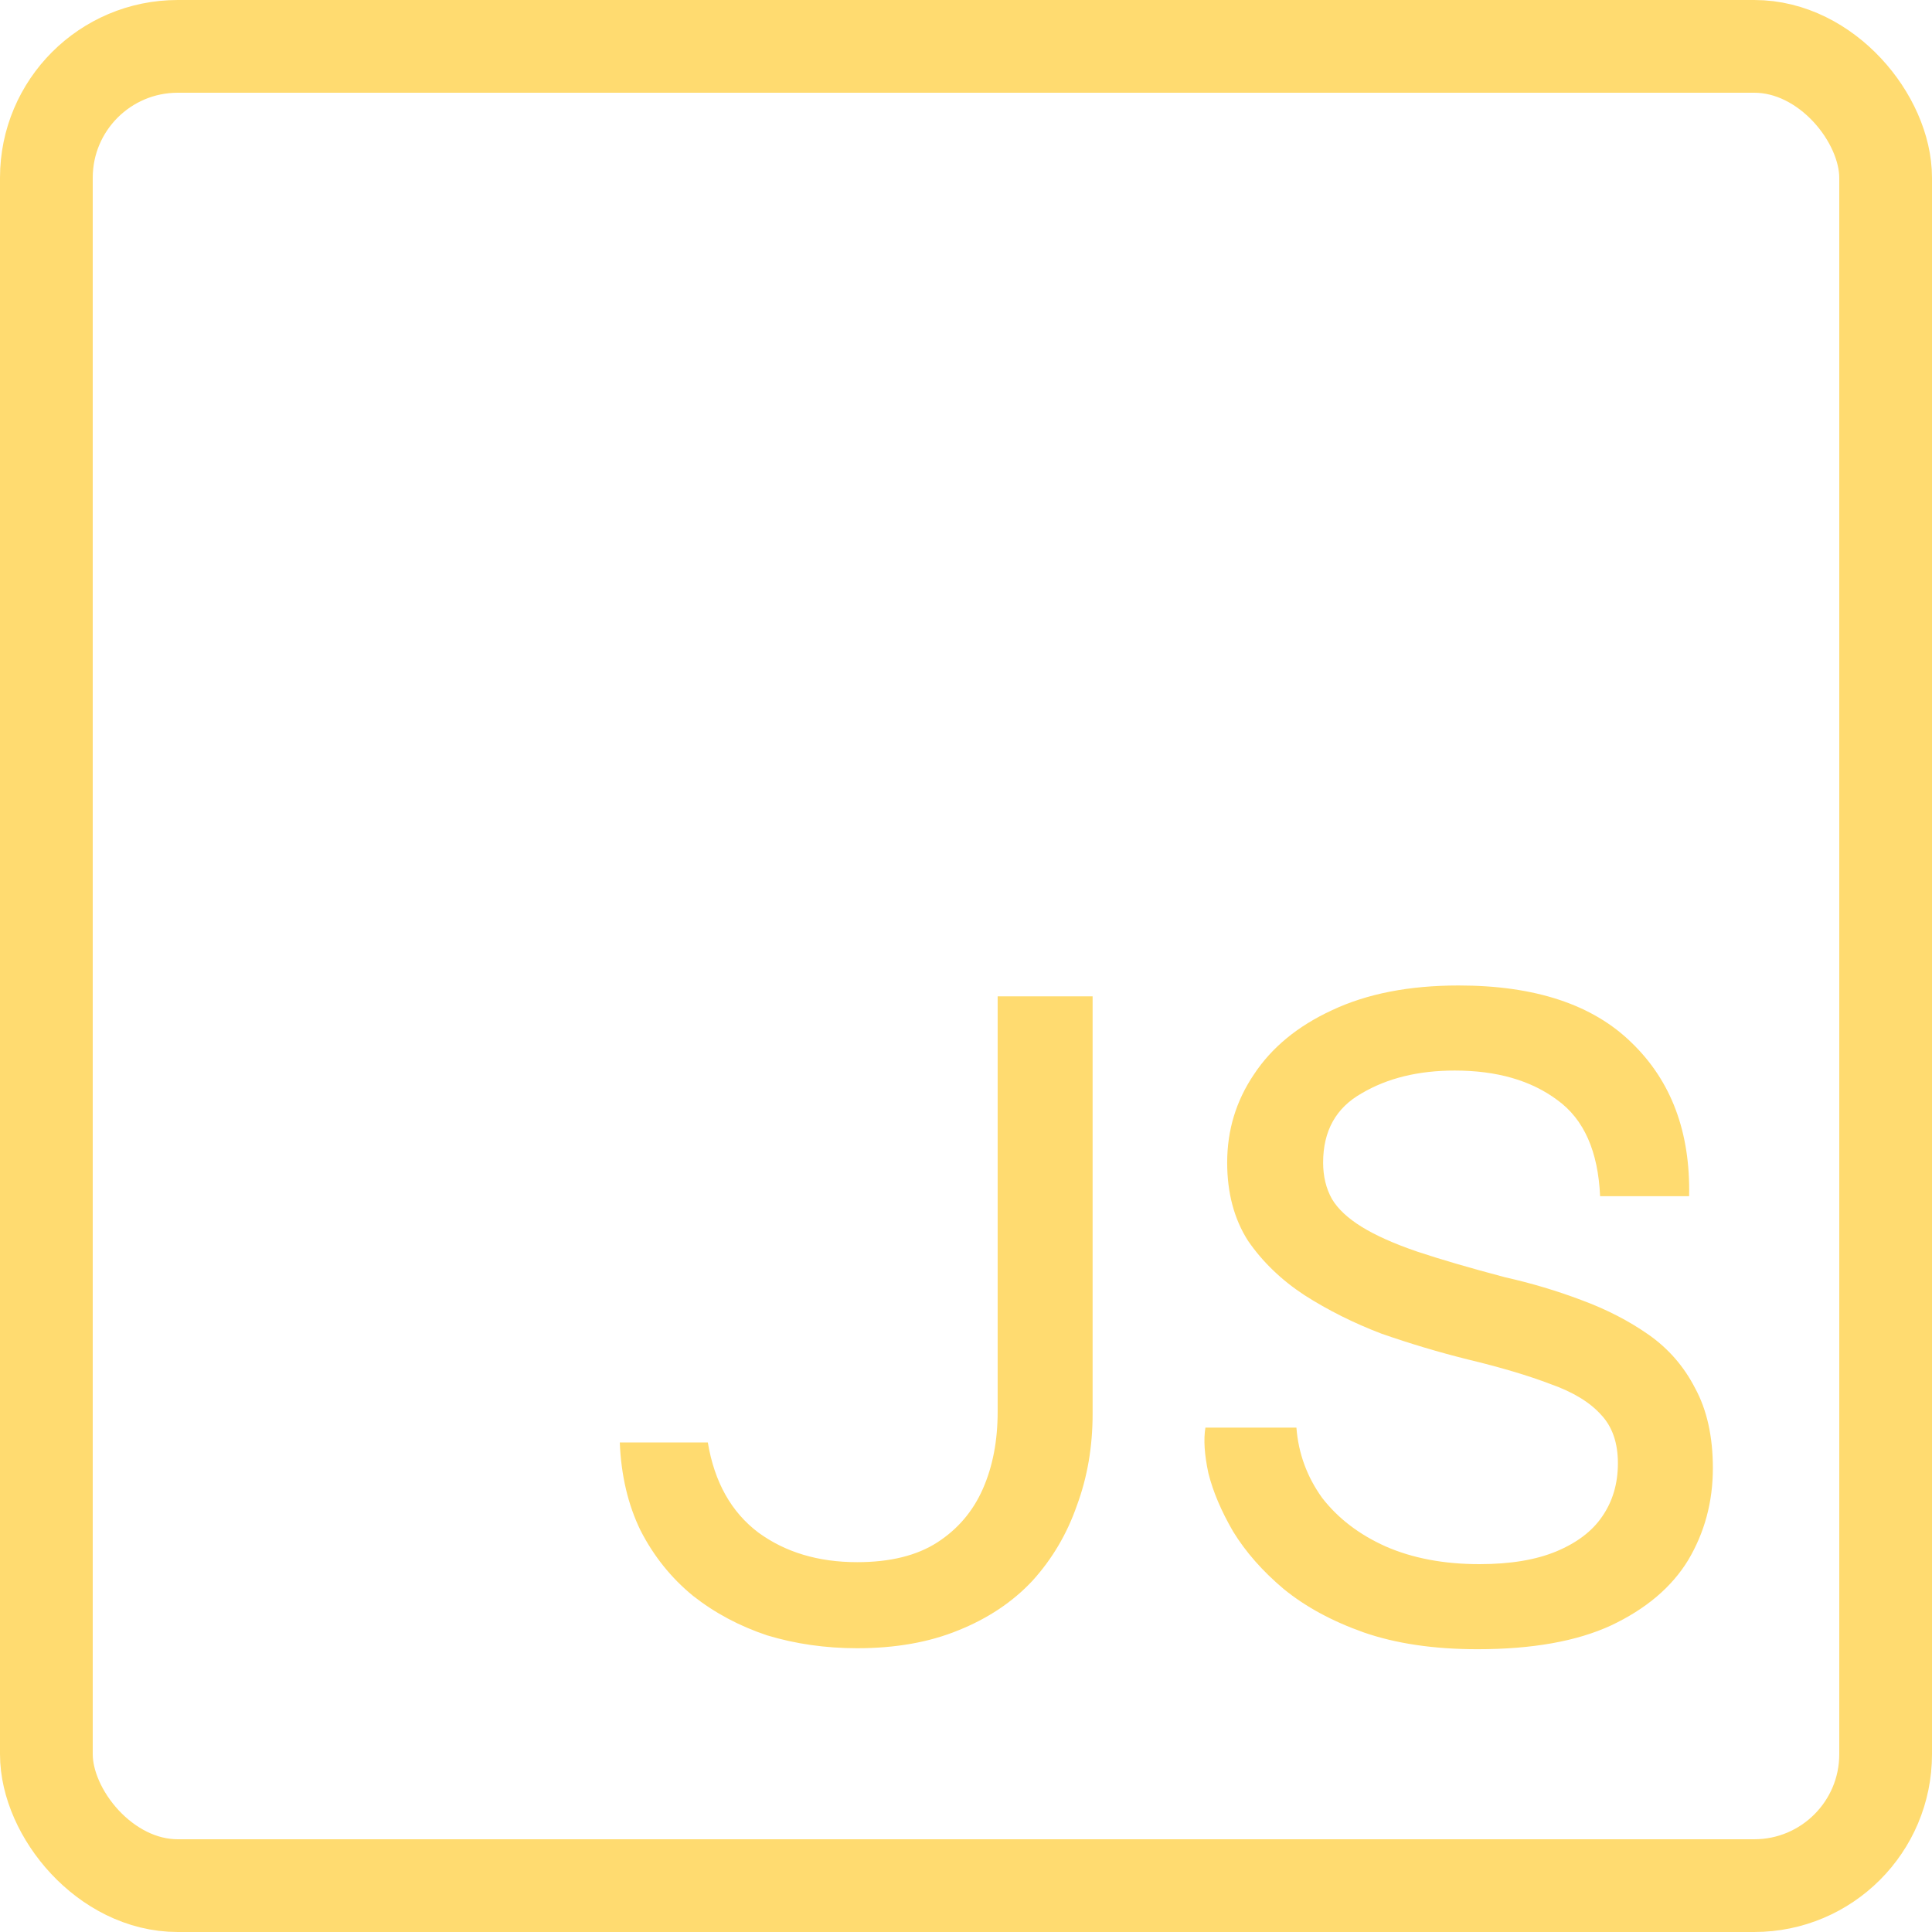 <svg width="36" height="36" viewBox="0 0 250 250" fill="none" xmlns="http://www.w3.org/2000/svg">
<rect x="6" y="6" width="238" height="238" rx="17" stroke="#FFDB70" stroke-width="12"/>
<path d="M129.096 182.688V128.928H141.384V182.944C141.384 187.211 140.701 191.179 139.336 194.848C138.056 198.517 136.136 201.76 133.576 204.576C131.016 207.307 127.816 209.44 123.976 210.976C120.221 212.512 115.869 213.28 110.92 213.28C106.824 213.28 102.941 212.725 99.272 211.616C95.688 210.421 92.488 208.715 89.672 206.496C86.856 204.192 84.595 201.376 82.888 198.048C81.267 194.72 80.371 190.923 80.2 186.656H91.592C92.445 191.776 94.621 195.659 98.12 198.304C101.619 200.864 105.885 202.144 110.92 202.144C115.187 202.144 118.643 201.291 121.288 199.584C123.933 197.877 125.896 195.573 127.176 192.672C128.456 189.771 129.096 186.443 129.096 182.688ZM155.98 184.736H167.756C168.012 188.064 169.121 191.093 171.084 193.824C173.132 196.469 175.863 198.56 179.276 200.096C182.775 201.632 186.828 202.4 191.436 202.4C195.447 202.4 198.775 201.845 201.42 200.736C204.065 199.627 206.028 198.133 207.308 196.256C208.673 194.293 209.356 191.989 209.356 189.344C209.356 186.699 208.631 184.608 207.18 183.072C205.729 181.451 203.553 180.128 200.652 179.104C197.751 177.995 194.167 176.928 189.9 175.904C186.145 174.965 182.433 173.856 178.764 172.576C175.18 171.211 171.852 169.547 168.78 167.584C165.793 165.621 163.361 163.275 161.484 160.544C159.692 157.728 158.796 154.357 158.796 150.432C158.796 146.251 159.948 142.453 162.252 139.04C164.556 135.541 167.927 132.768 172.364 130.72C176.887 128.587 182.348 127.52 188.748 127.52C198.647 127.52 206.113 129.995 211.148 134.944C216.268 139.893 218.743 146.507 218.572 154.784H207.052C206.796 148.981 204.961 144.843 201.548 142.368C198.135 139.808 193.697 138.528 188.236 138.528C183.543 138.528 179.532 139.509 176.204 141.472C172.876 143.349 171.212 146.336 171.212 150.432C171.212 152.224 171.596 153.803 172.364 155.168C173.132 156.448 174.412 157.643 176.204 158.752C177.996 159.861 180.385 160.928 183.372 161.952C186.444 162.976 190.241 164.085 194.764 165.28C198.177 166.048 201.463 167.029 204.62 168.224C207.863 169.419 210.764 170.912 213.324 172.704C215.884 174.496 217.889 176.8 219.34 179.616C220.876 182.432 221.644 185.888 221.644 189.984C221.644 194.336 220.577 198.304 218.444 201.888C216.311 205.387 212.983 208.203 208.46 210.336C204.023 212.384 198.263 213.408 191.18 213.408C185.548 213.408 180.641 212.683 176.46 211.232C172.364 209.781 168.908 207.904 166.092 205.6C163.361 203.296 161.185 200.821 159.564 198.176C158.028 195.531 156.961 193.013 156.364 190.624C155.852 188.235 155.724 186.272 155.98 184.736Z" fill="#FFDB70"/>
</svg>
